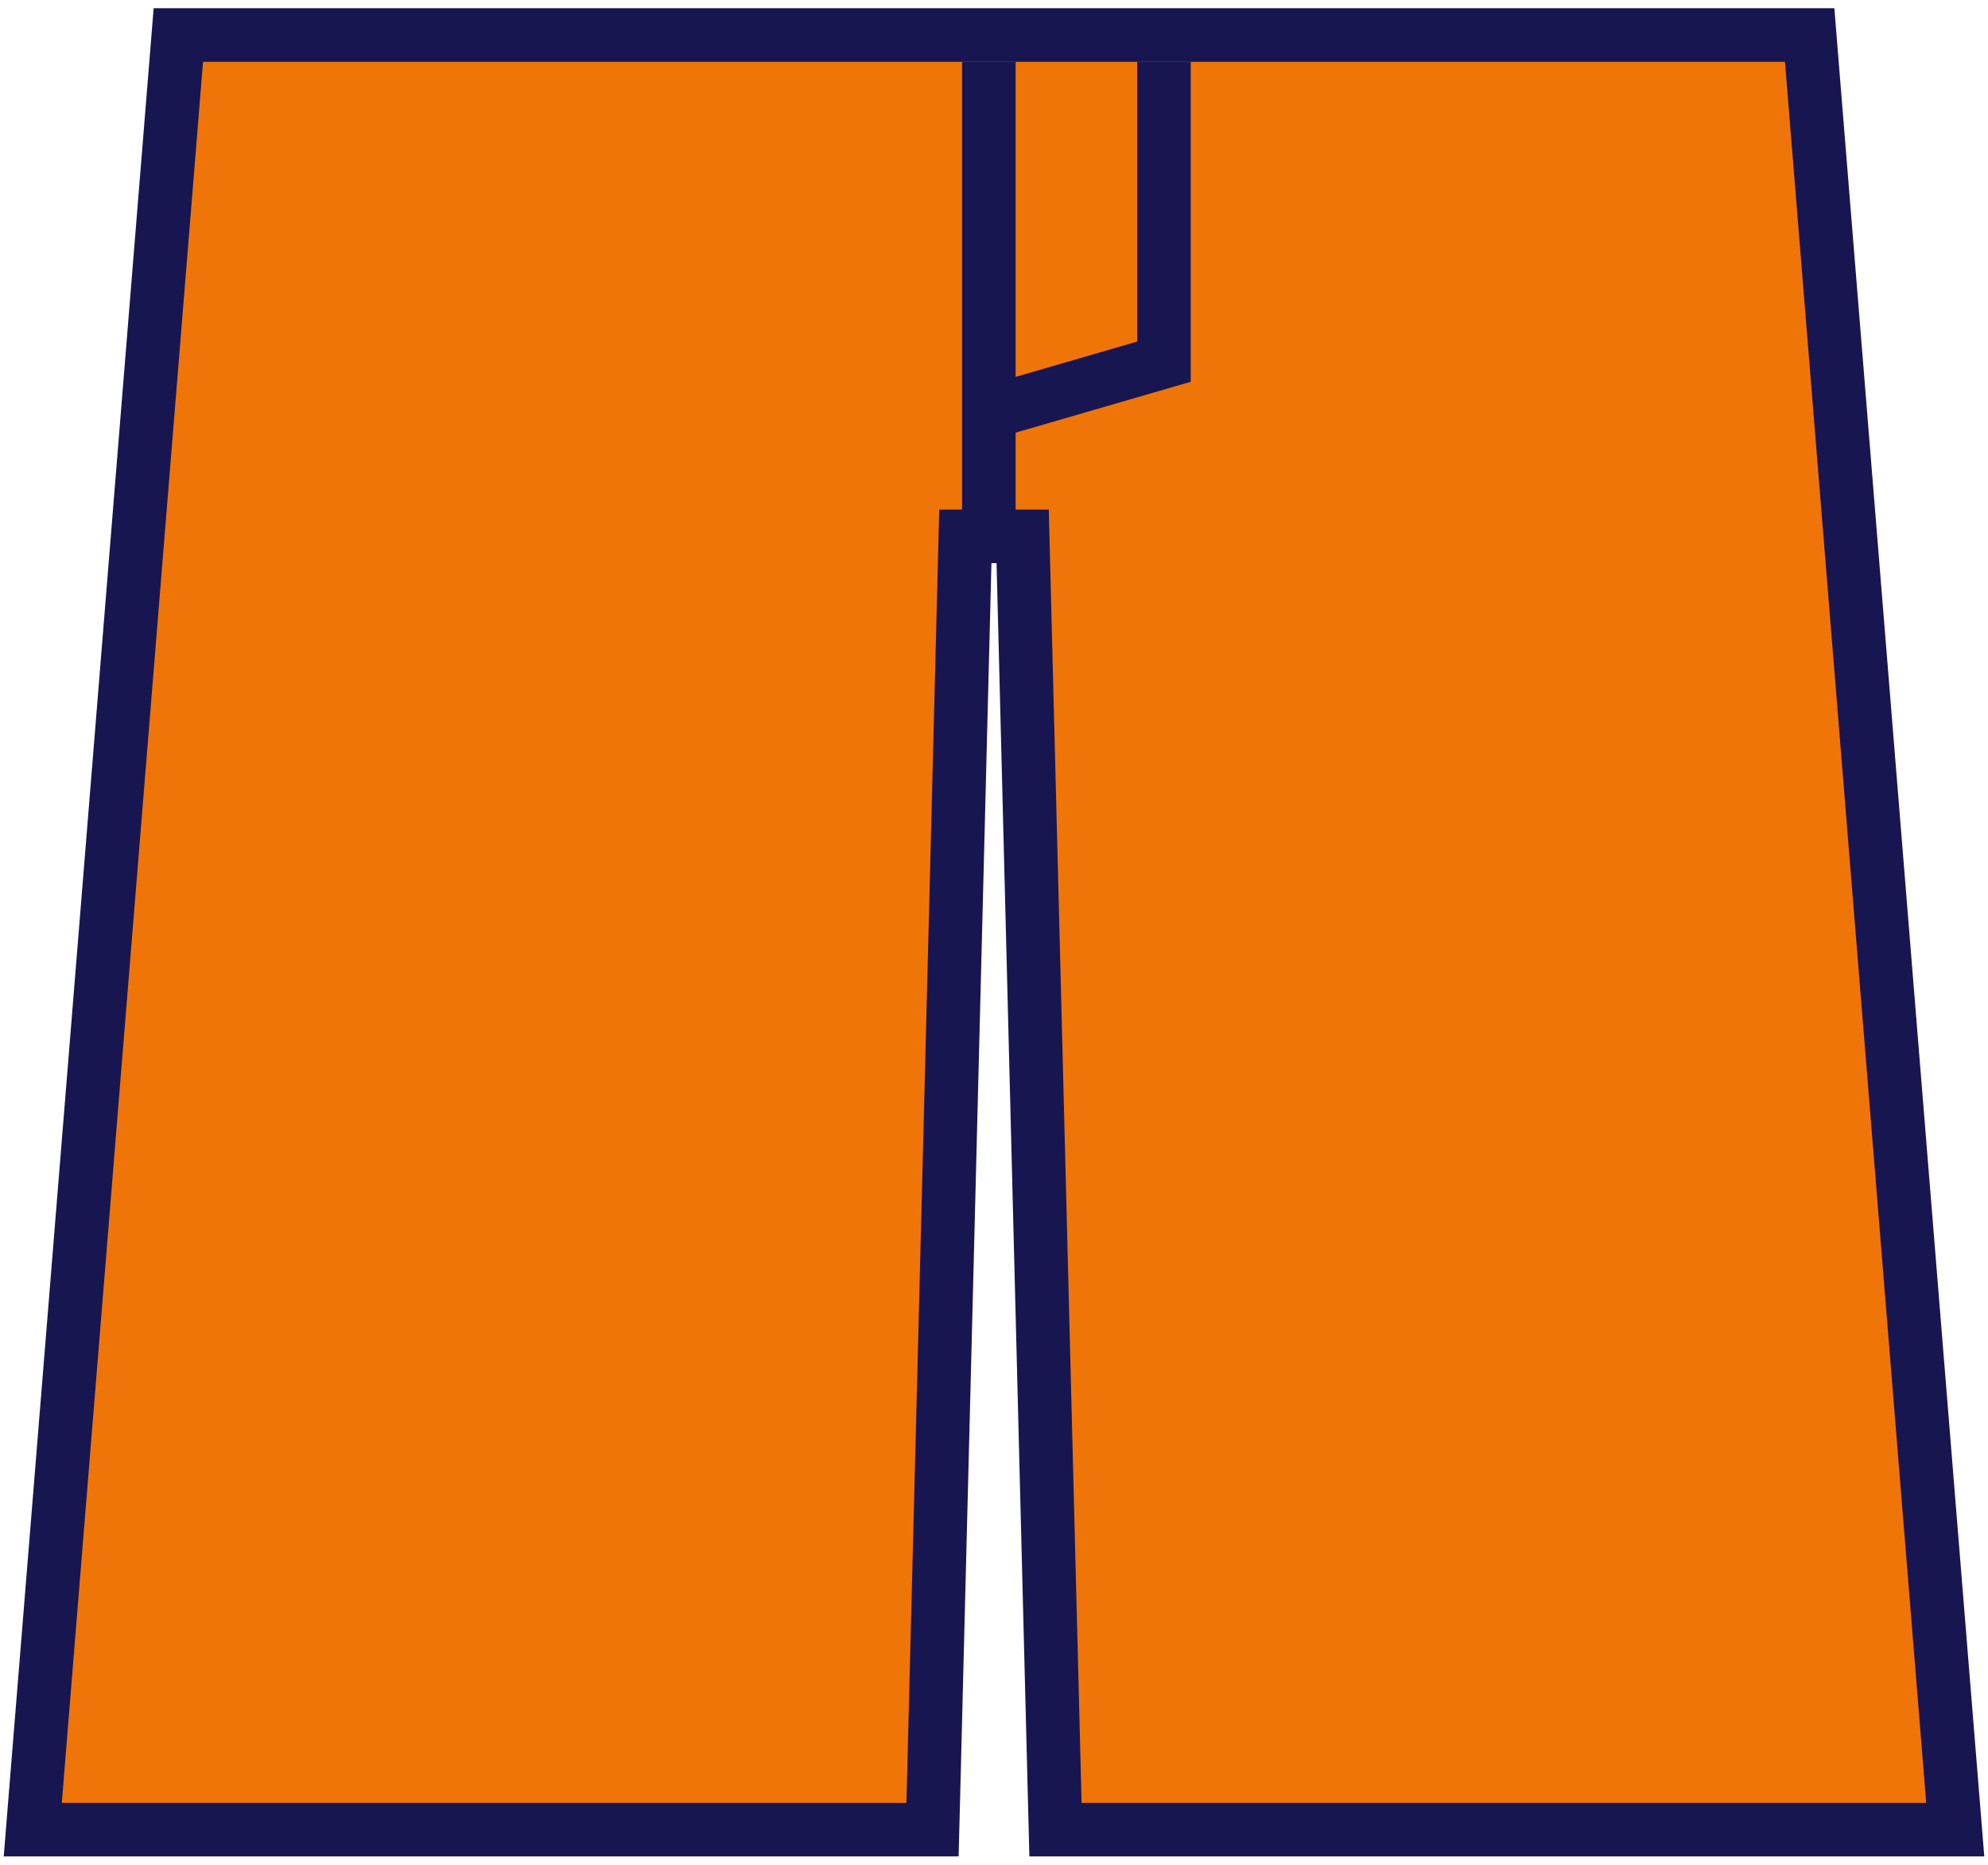 <svg width="193" height="181" viewBox="0 0 193 181" fill="none" xmlns="http://www.w3.org/2000/svg">
<path d="M175.686 3.4L175.879 5.79L189.592 174.79L189.819 177.6H102.469L102.404 175.066L99.283 52.063H93.717L90.596 175.066L90.531 177.6H3.181L3.408 174.79L17.121 5.79L17.314 3.4H175.686Z" fill="#F07508" stroke="#181651" stroke-width="5.2"/>
<path d="M96 6V40.045M96 52V40.045M96 40.045L113 35.107V6" stroke="#181651" stroke-width="5.2"/>
</svg>
